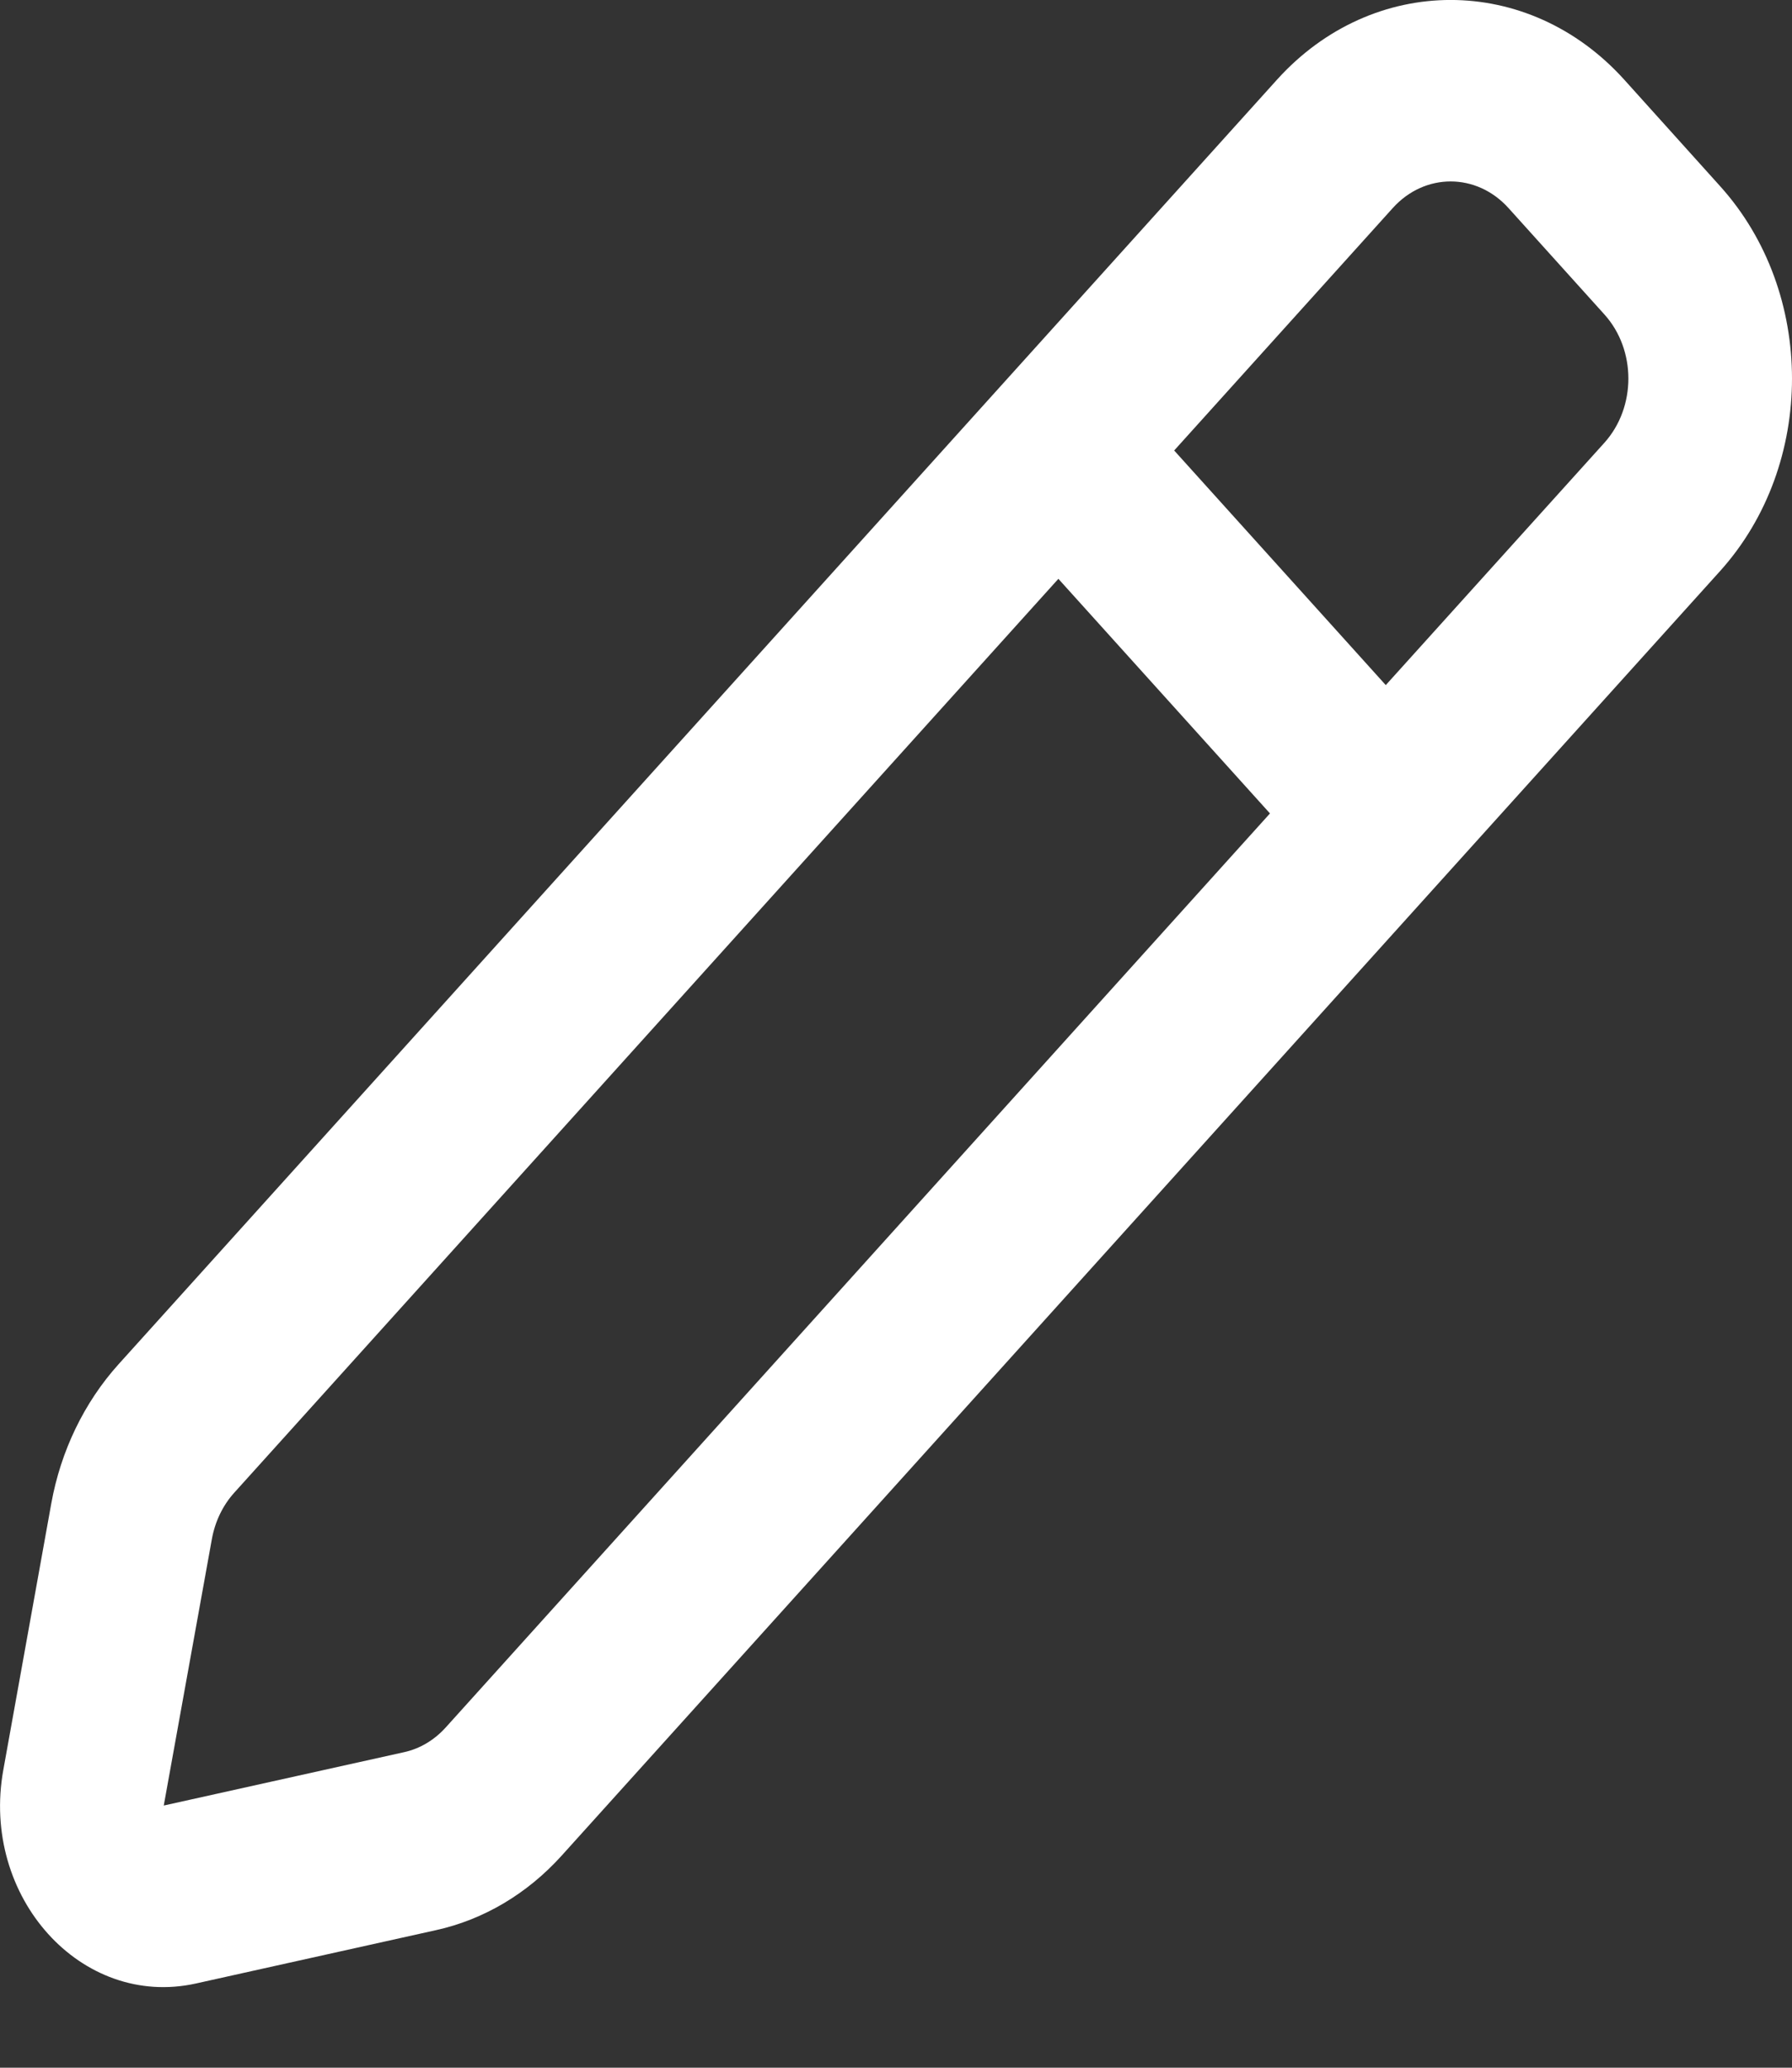 <svg width="13" height="15" viewBox="0 0 13 15" fill="none" xmlns="http://www.w3.org/2000/svg">
<rect x="0" y="0" width="13" height="15" fill="#333333" stroke="none"/>
<path fill-rule="evenodd" clip-rule="evenodd" d="M11.783 0.578C11.087 -0.193 9.96 -0.193 9.264 0.578L0.859 9.898C0.611 10.174 0.441 10.525 0.372 10.907L0.024 12.84C-0.142 13.761 0.59 14.573 1.421 14.389L3.163 14.002C3.508 13.926 3.825 13.738 4.074 13.462L12.478 4.143C13.174 3.371 13.174 2.121 12.478 1.35L11.783 0.578ZM10.104 1.509C10.336 1.252 10.711 1.252 10.943 1.509L11.639 2.281C11.871 2.538 11.871 2.954 11.639 3.212L10.053 4.97L8.518 3.268L10.104 1.509ZM7.678 4.199L1.699 10.829C1.616 10.921 1.56 11.038 1.537 11.165L1.188 13.098L2.931 12.711C3.046 12.686 3.151 12.623 3.234 12.531L9.213 5.901L7.678 4.199Z" fill="#FFFFFF"/>
</svg>
